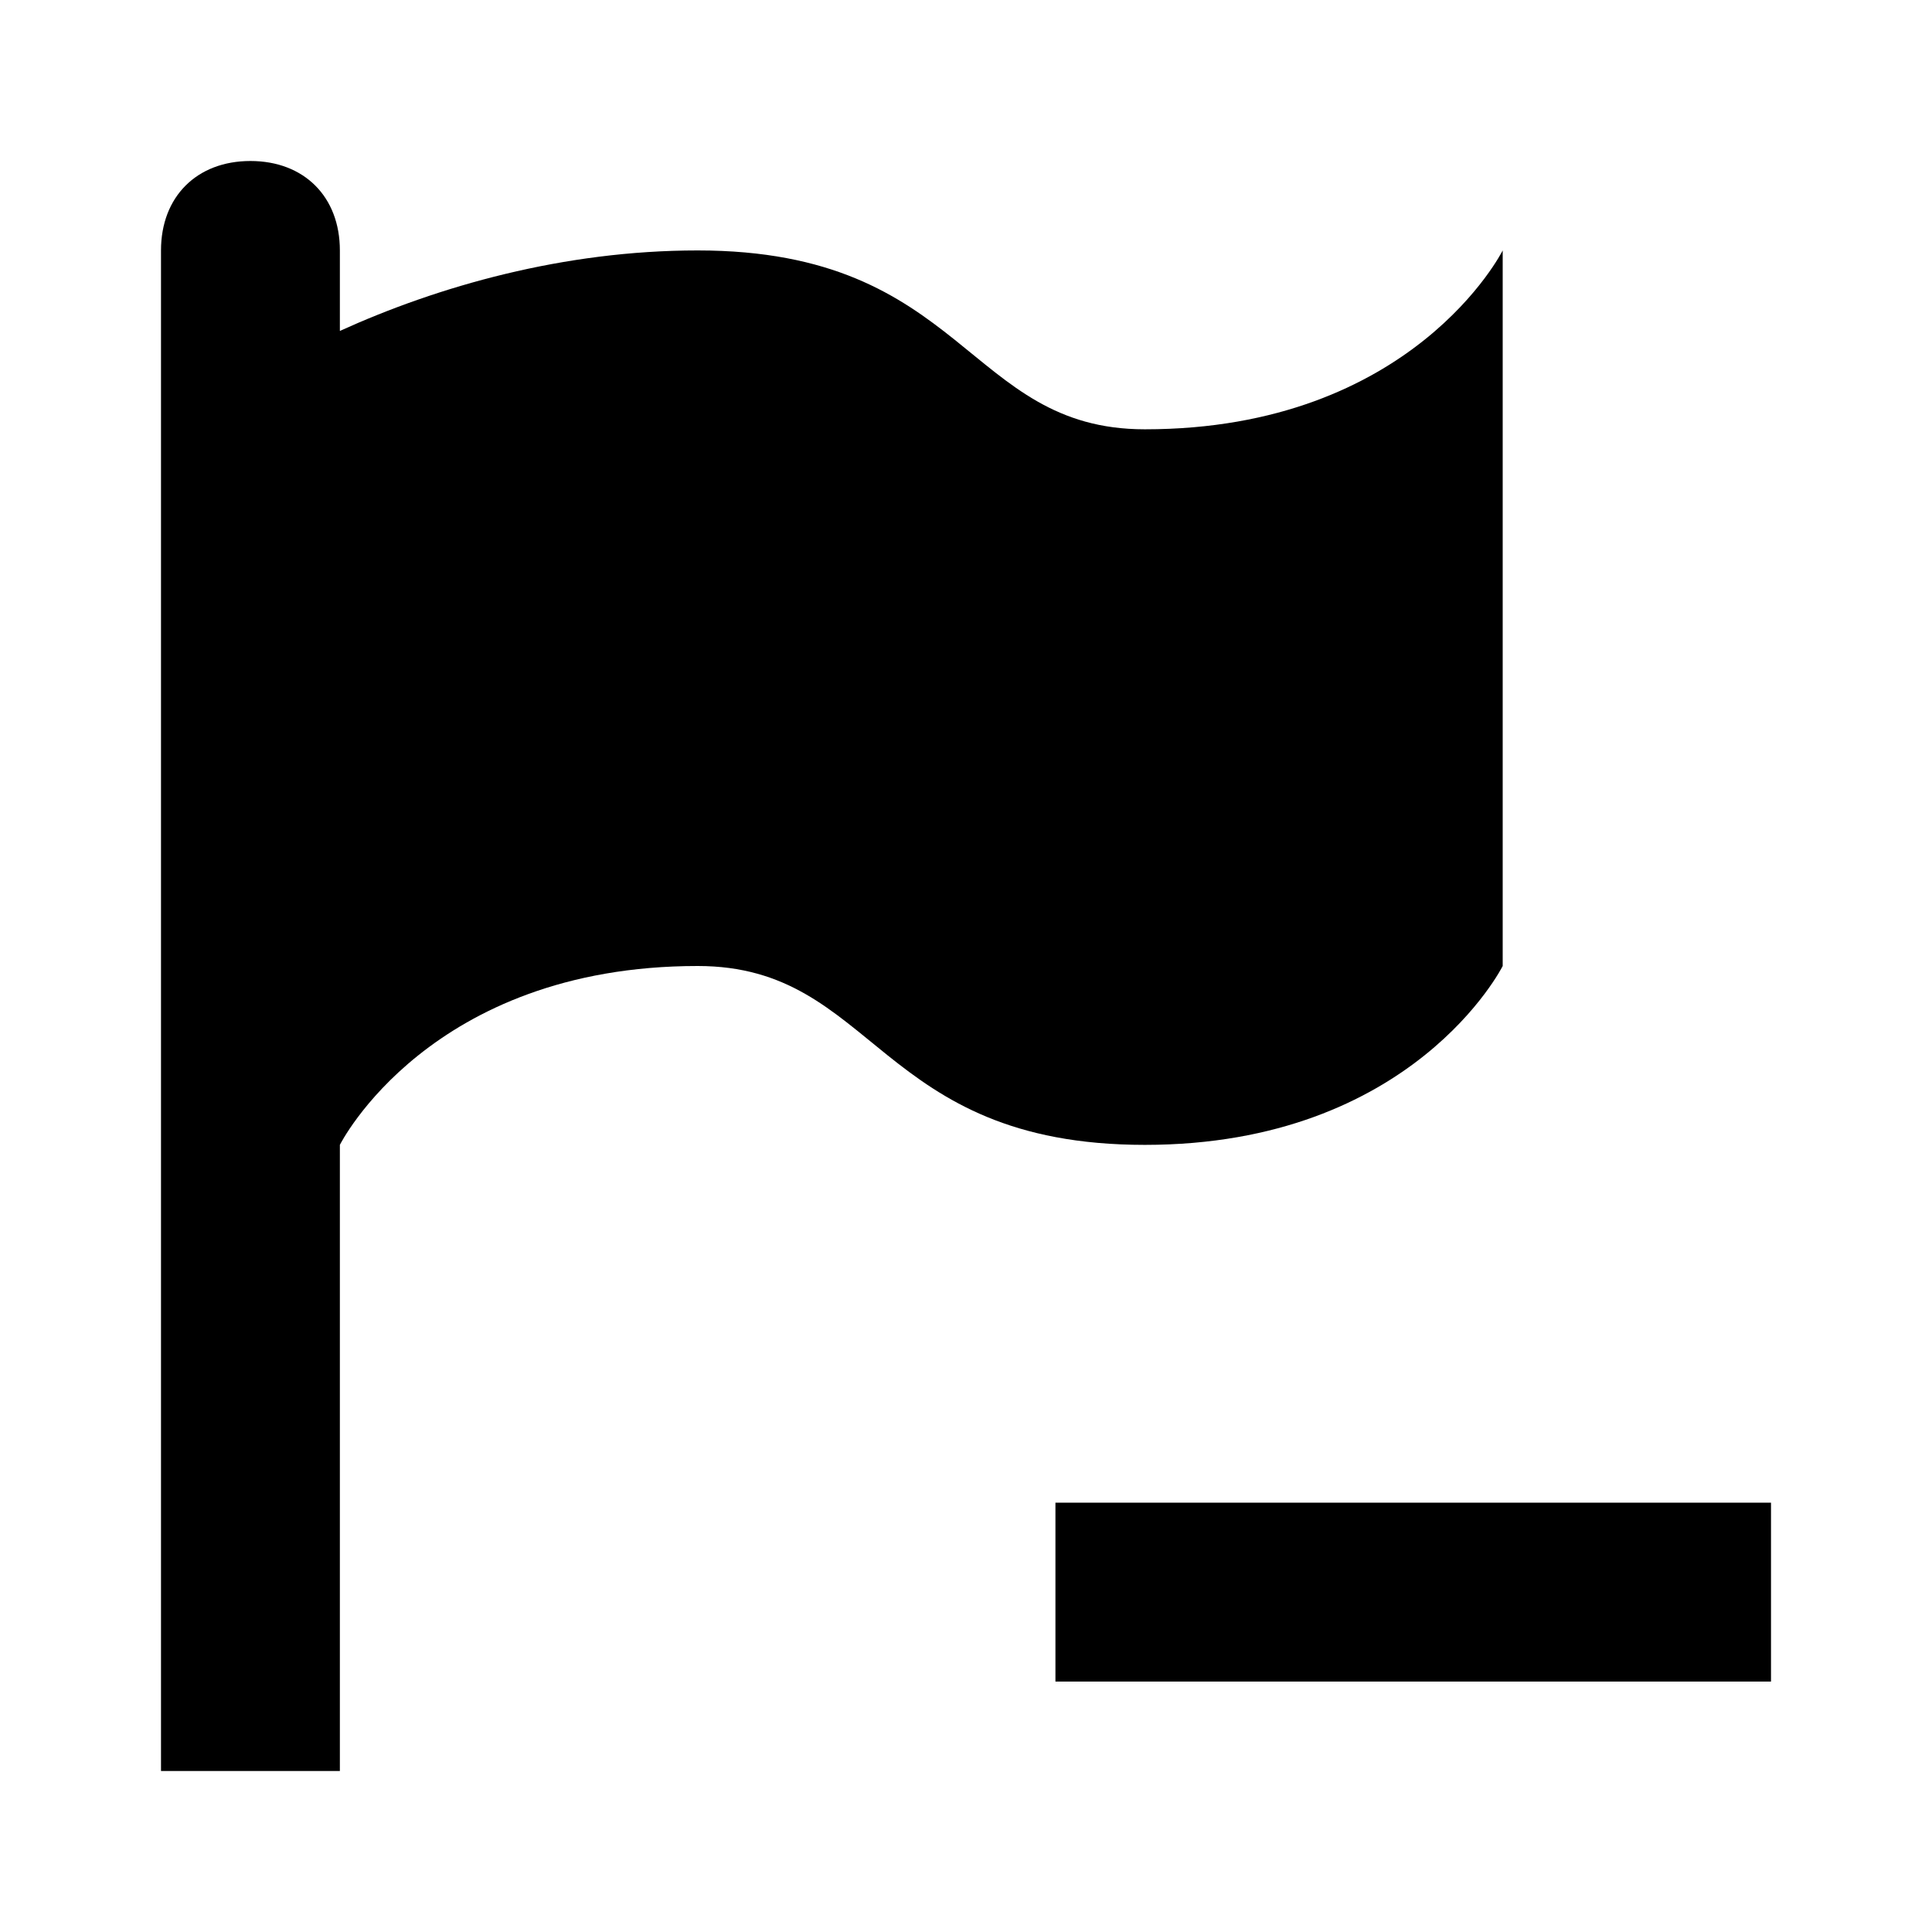 <svg width="24" height="24" viewBox="0 0 24 24" fill="none" xmlns="http://www.w3.org/2000/svg">
  <path
    d="M3.111 2C3.778 2 4.222 2.444 4.222 3.111V4.111C5.444 3.556 7 3.111 8.667 3.111C12 3.111 12 5.333 14.222 5.333C17.556 5.333 18.667 3.111 18.667 3.111V12C18.667 12 17.556 14.222 14.222 14.222C10.889 14.222 10.889 12 8.667 12C5.333 12 4.222 14.222 4.222 14.222V22H2V3.111C2 2.444 2.444 2 3.111 2ZM13.111 18.667V20.889H22V18.667H13.111Z"
    fill="black"/>
</svg>
